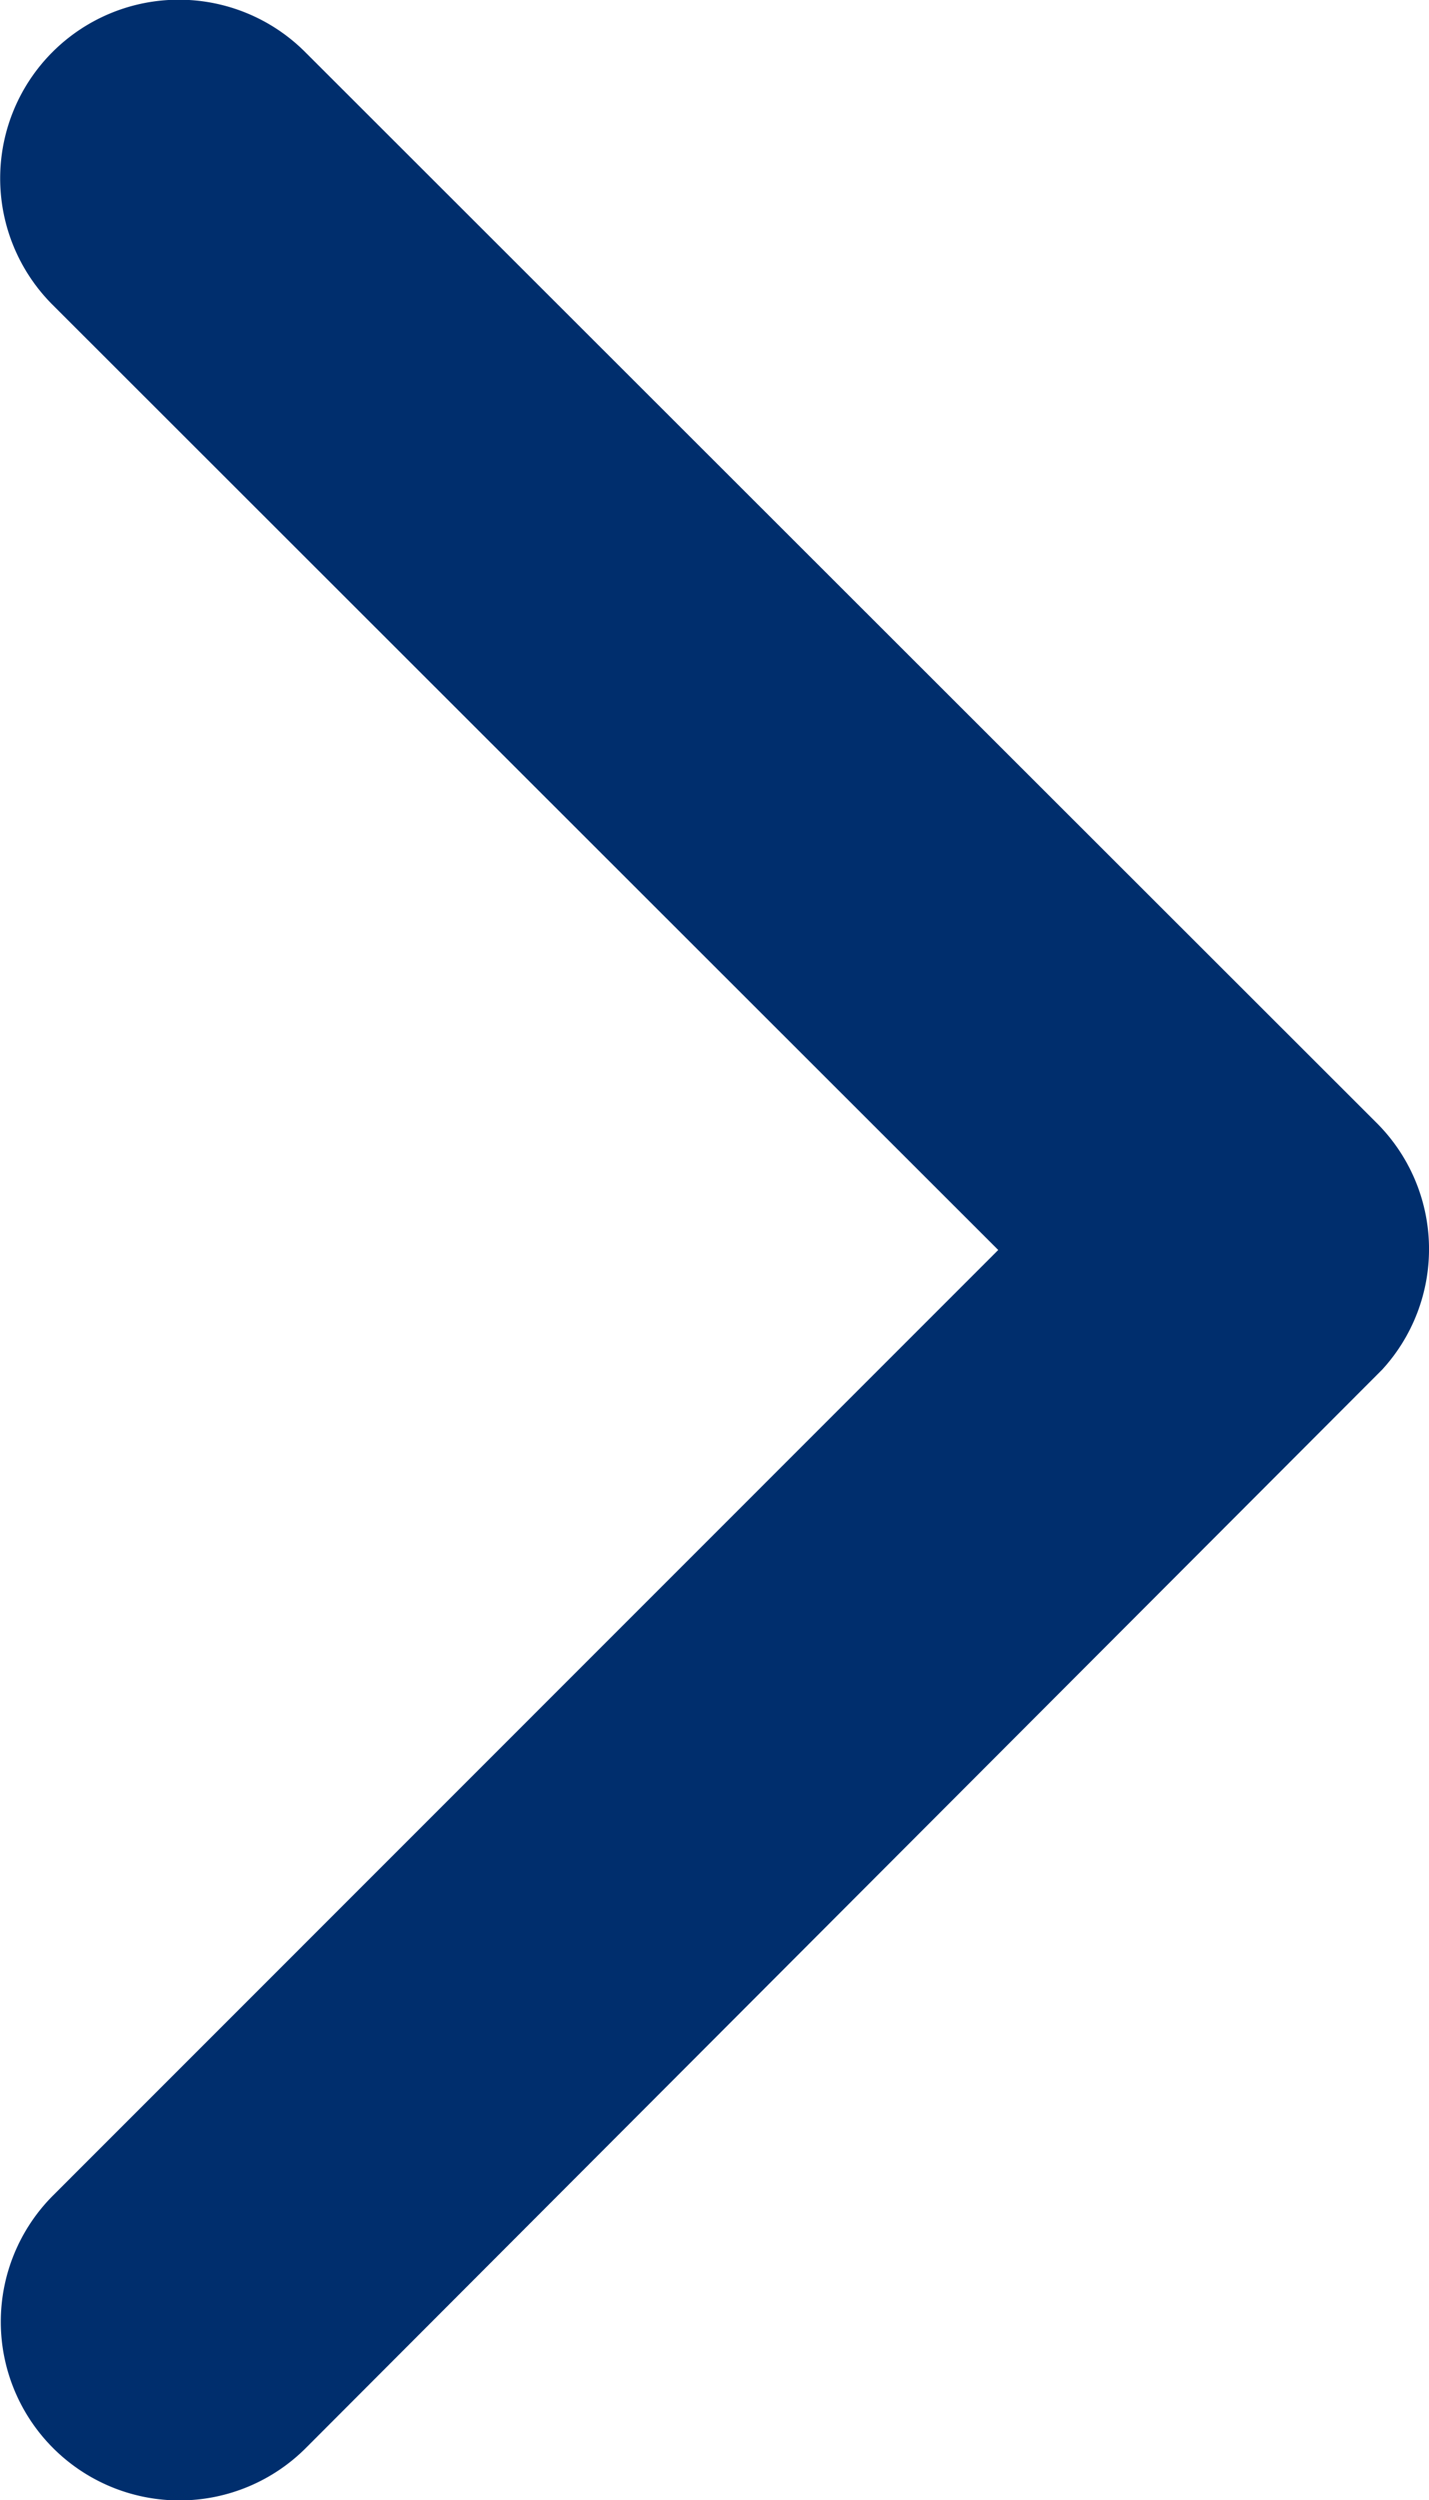 <svg xmlns="http://www.w3.org/2000/svg" width="9.146" height="16" viewBox="0 0 9.146 16">
  <path id="Icon_ionic-ios-arrow-back" data-name="Icon ionic-ios-arrow-back" d="M17.64,14.192,11.586,8.142a1.143,1.143,0,1,1,1.619-1.615l6.859,6.854a1.141,1.141,0,0,1,.033,1.577l-6.888,6.9a1.143,1.143,0,0,1-1.619-1.615Z" transform="translate(-11.251 -6.193)" fill="#002e6d"/>
</svg>

